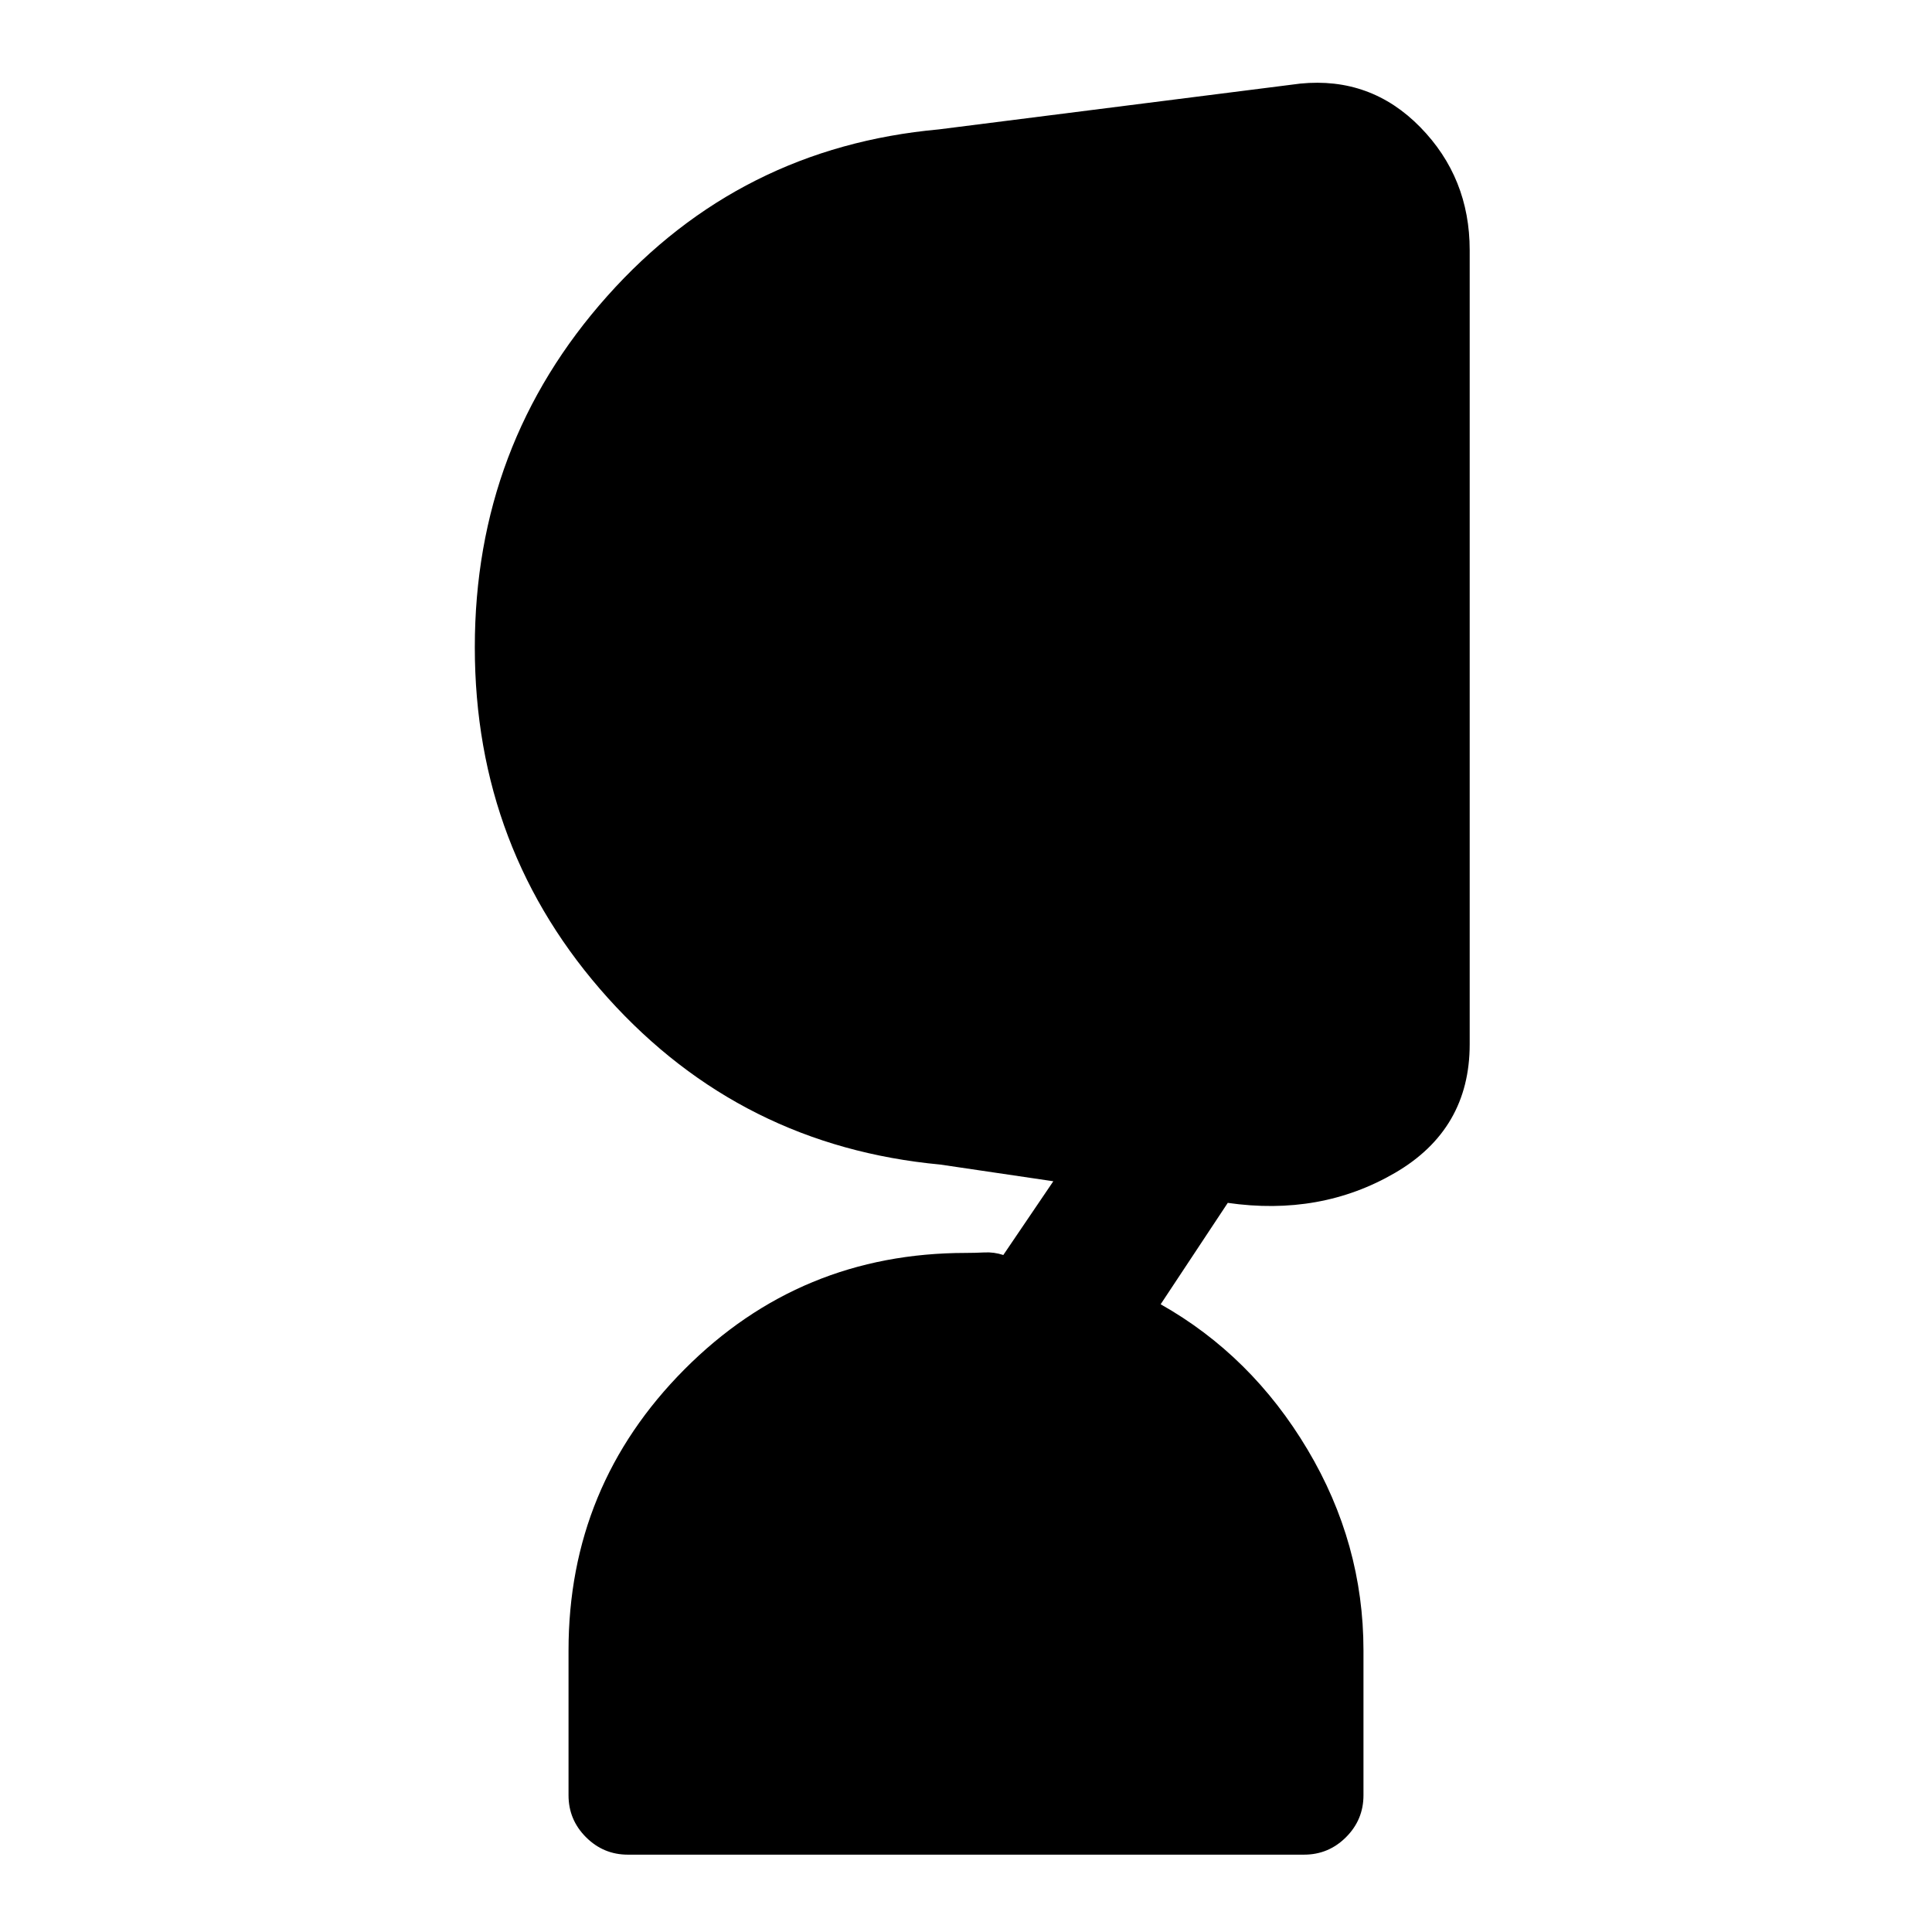 <svg xmlns="http://www.w3.org/2000/svg" height="20" viewBox="0 -960 960 960" width="20"><path d="M312-38.43q-12.15 0-20.83-8.68-8.67-8.67-8.67-20.82v-72q0-81.68 57.55-139.59 57.56-57.91 139.95-57.91 4.33 0 9.15-.24 4.83-.24 9.39 1.28l24.85-36.65-56.15-8.29q-98.91-9.24-165.11-82.69-66.2-73.46-66.2-174.37 0-100.68 65.82-174.49 65.82-73.82 164.73-82.82l179.61-22.76q35.02-3.47 59.61 21.63 24.58 25.11 24.58 61.13v394.61q0 42.26-37.08 63.87-37.09 21.61-83.35 14.89h.24l-33.37 50.42q45.15 25.48 72.96 72.15 27.82 46.67 27.82 99.83v72q0 12.15-8.67 20.82-8.68 8.68-20.83 8.68H312Z"/></svg>